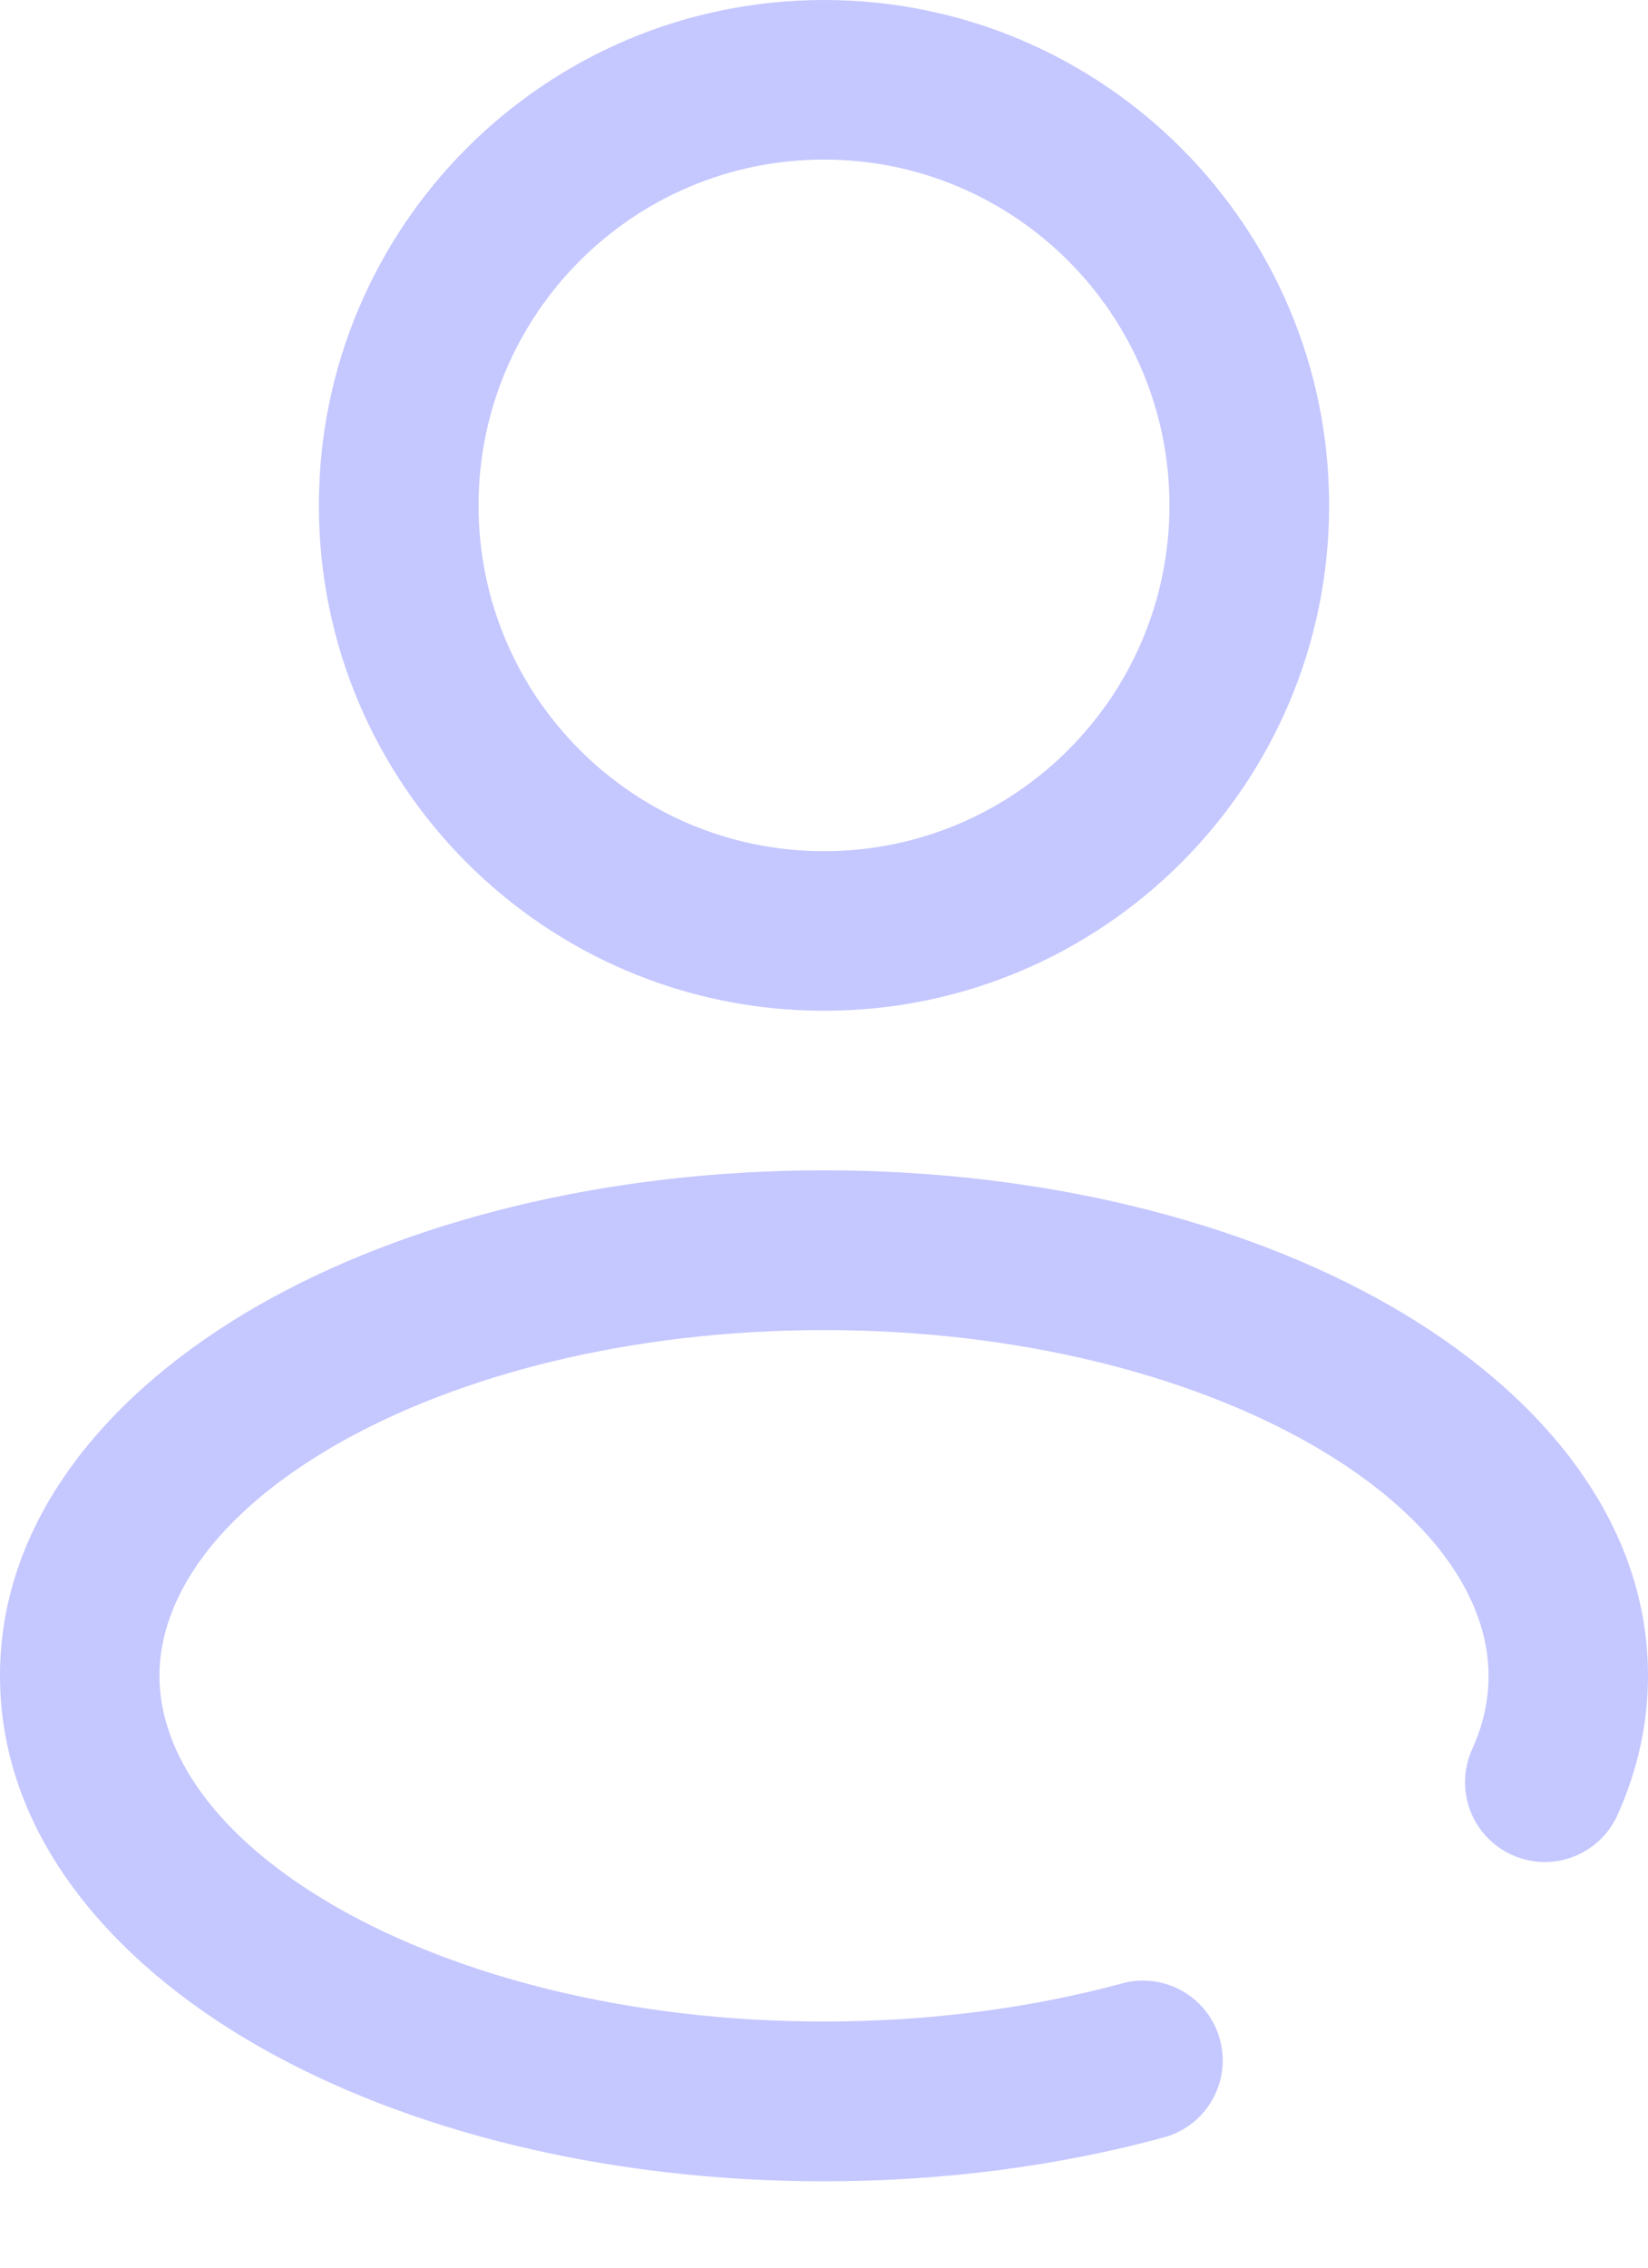<svg width="8" height="11" viewBox="0 0 8 11" fill="none" xmlns="http://www.w3.org/2000/svg">
<path fill-rule="evenodd" clip-rule="evenodd" d="M4 0.774C3.074 0.774 2.323 1.525 2.323 2.452C2.323 3.378 3.074 4.129 4 4.129C4.926 4.129 5.677 3.378 5.677 2.452C5.677 1.525 4.926 0.774 4 0.774ZM1.548 2.452C1.548 1.098 2.646 0 4 0C5.354 0 6.452 1.098 6.452 2.452C6.452 3.806 5.354 4.903 4 4.903C2.646 4.903 1.548 3.806 1.548 2.452Z" fill="#C5C7FF"/>
<path fill-rule="evenodd" clip-rule="evenodd" d="M1.637 7.005C1.041 7.346 0.774 7.758 0.774 8.129C0.774 8.5 1.041 8.912 1.637 9.253C2.223 9.587 3.057 9.806 4 9.806C4.521 9.806 5.012 9.739 5.447 9.621C5.653 9.565 5.866 9.687 5.922 9.893C5.978 10.1 5.856 10.312 5.65 10.368C5.146 10.505 4.587 10.581 4 10.581C2.947 10.581 1.975 10.338 1.253 9.925C0.542 9.518 0 8.898 0 8.129C0 7.36 0.542 6.74 1.253 6.333C1.975 5.92 2.947 5.677 4 5.677C5.053 5.677 6.025 5.92 6.747 6.333C7.458 6.74 8 7.36 8 8.129C8 8.366 7.947 8.593 7.852 8.804C7.764 8.999 7.535 9.086 7.34 8.998C7.145 8.91 7.058 8.681 7.146 8.486C7.2 8.368 7.226 8.249 7.226 8.129C7.226 7.758 6.959 7.346 6.363 7.005C5.777 6.671 4.943 6.452 4 6.452C3.057 6.452 2.223 6.671 1.637 7.005Z" fill="#C5C7FF"/>
</svg>
